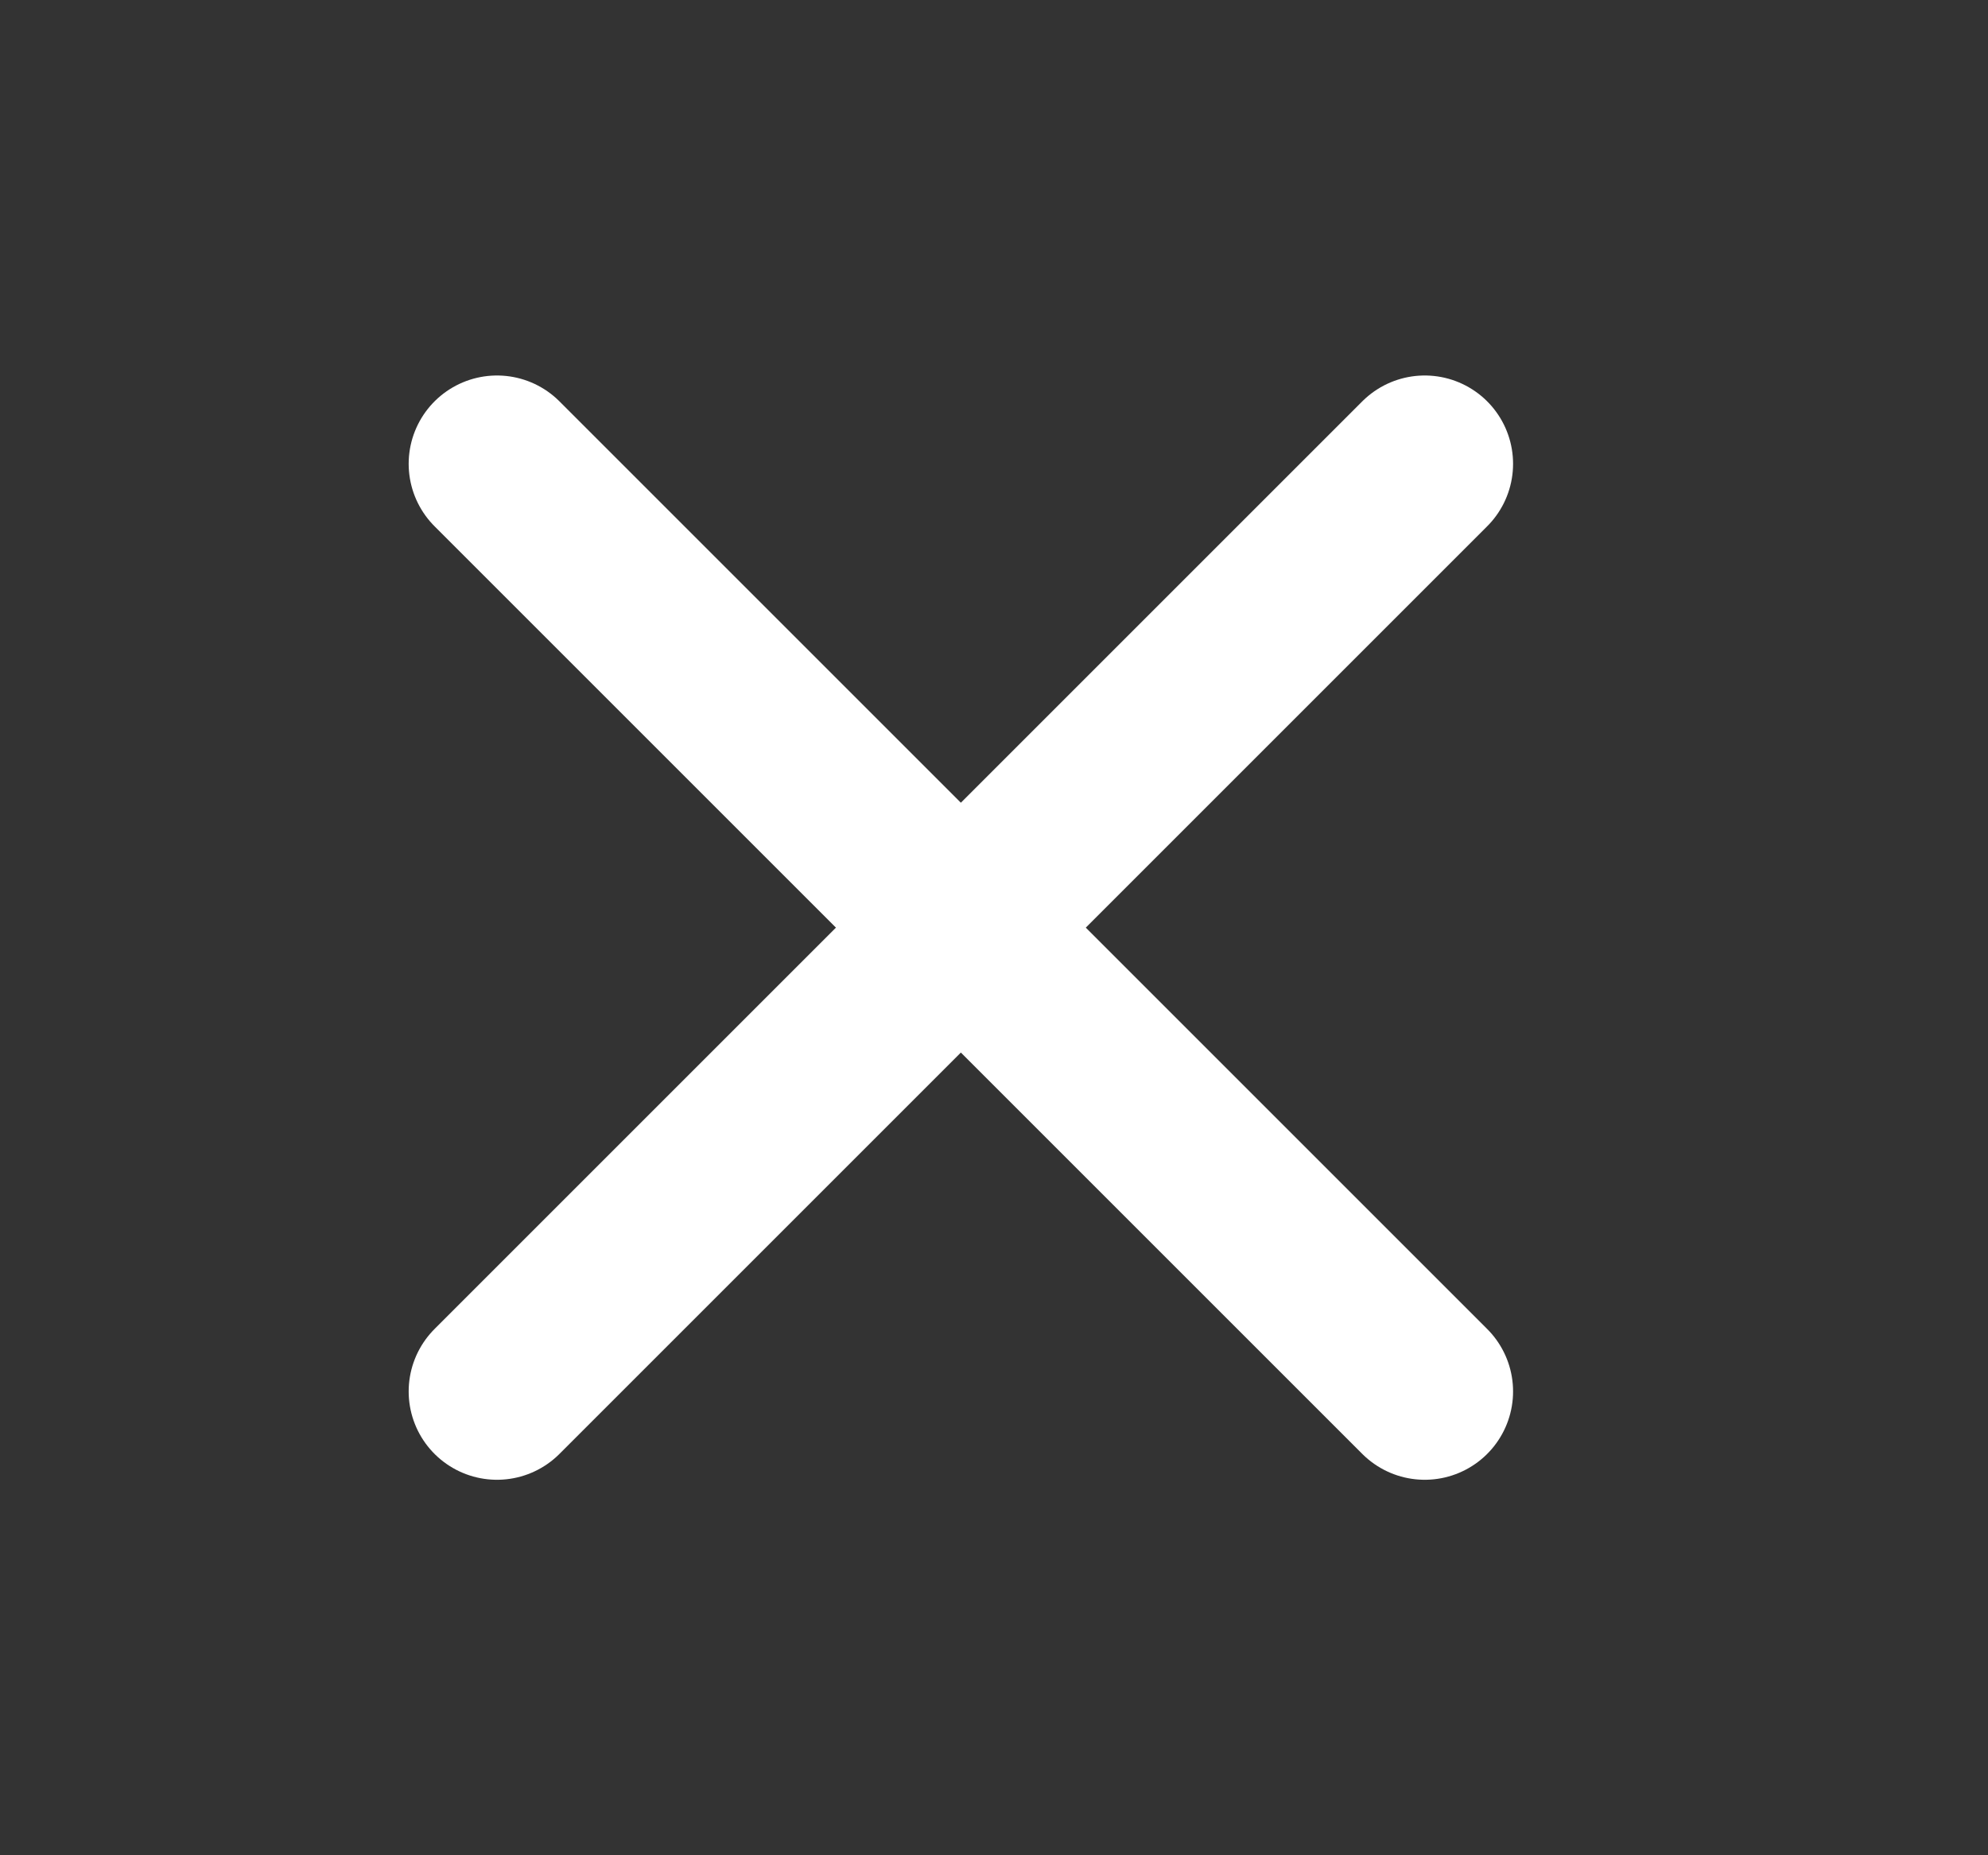 <svg width="15" height="14" viewBox="0 0 15 14" fill="none" xmlns="http://www.w3.org/2000/svg">
<rect x="0" y="0" width="15" height="14" fill="#333333" stroke="none"/>
<path d="M10.75 3.5L3.75 10.5" stroke="white" stroke-width="1.333" stroke-linecap="round" stroke-linejoin="round"/>
<path d="M3.75 3.5L10.75 10.5" stroke="white" stroke-width="1.333" stroke-linecap="round" stroke-linejoin="round"/>
</svg>
